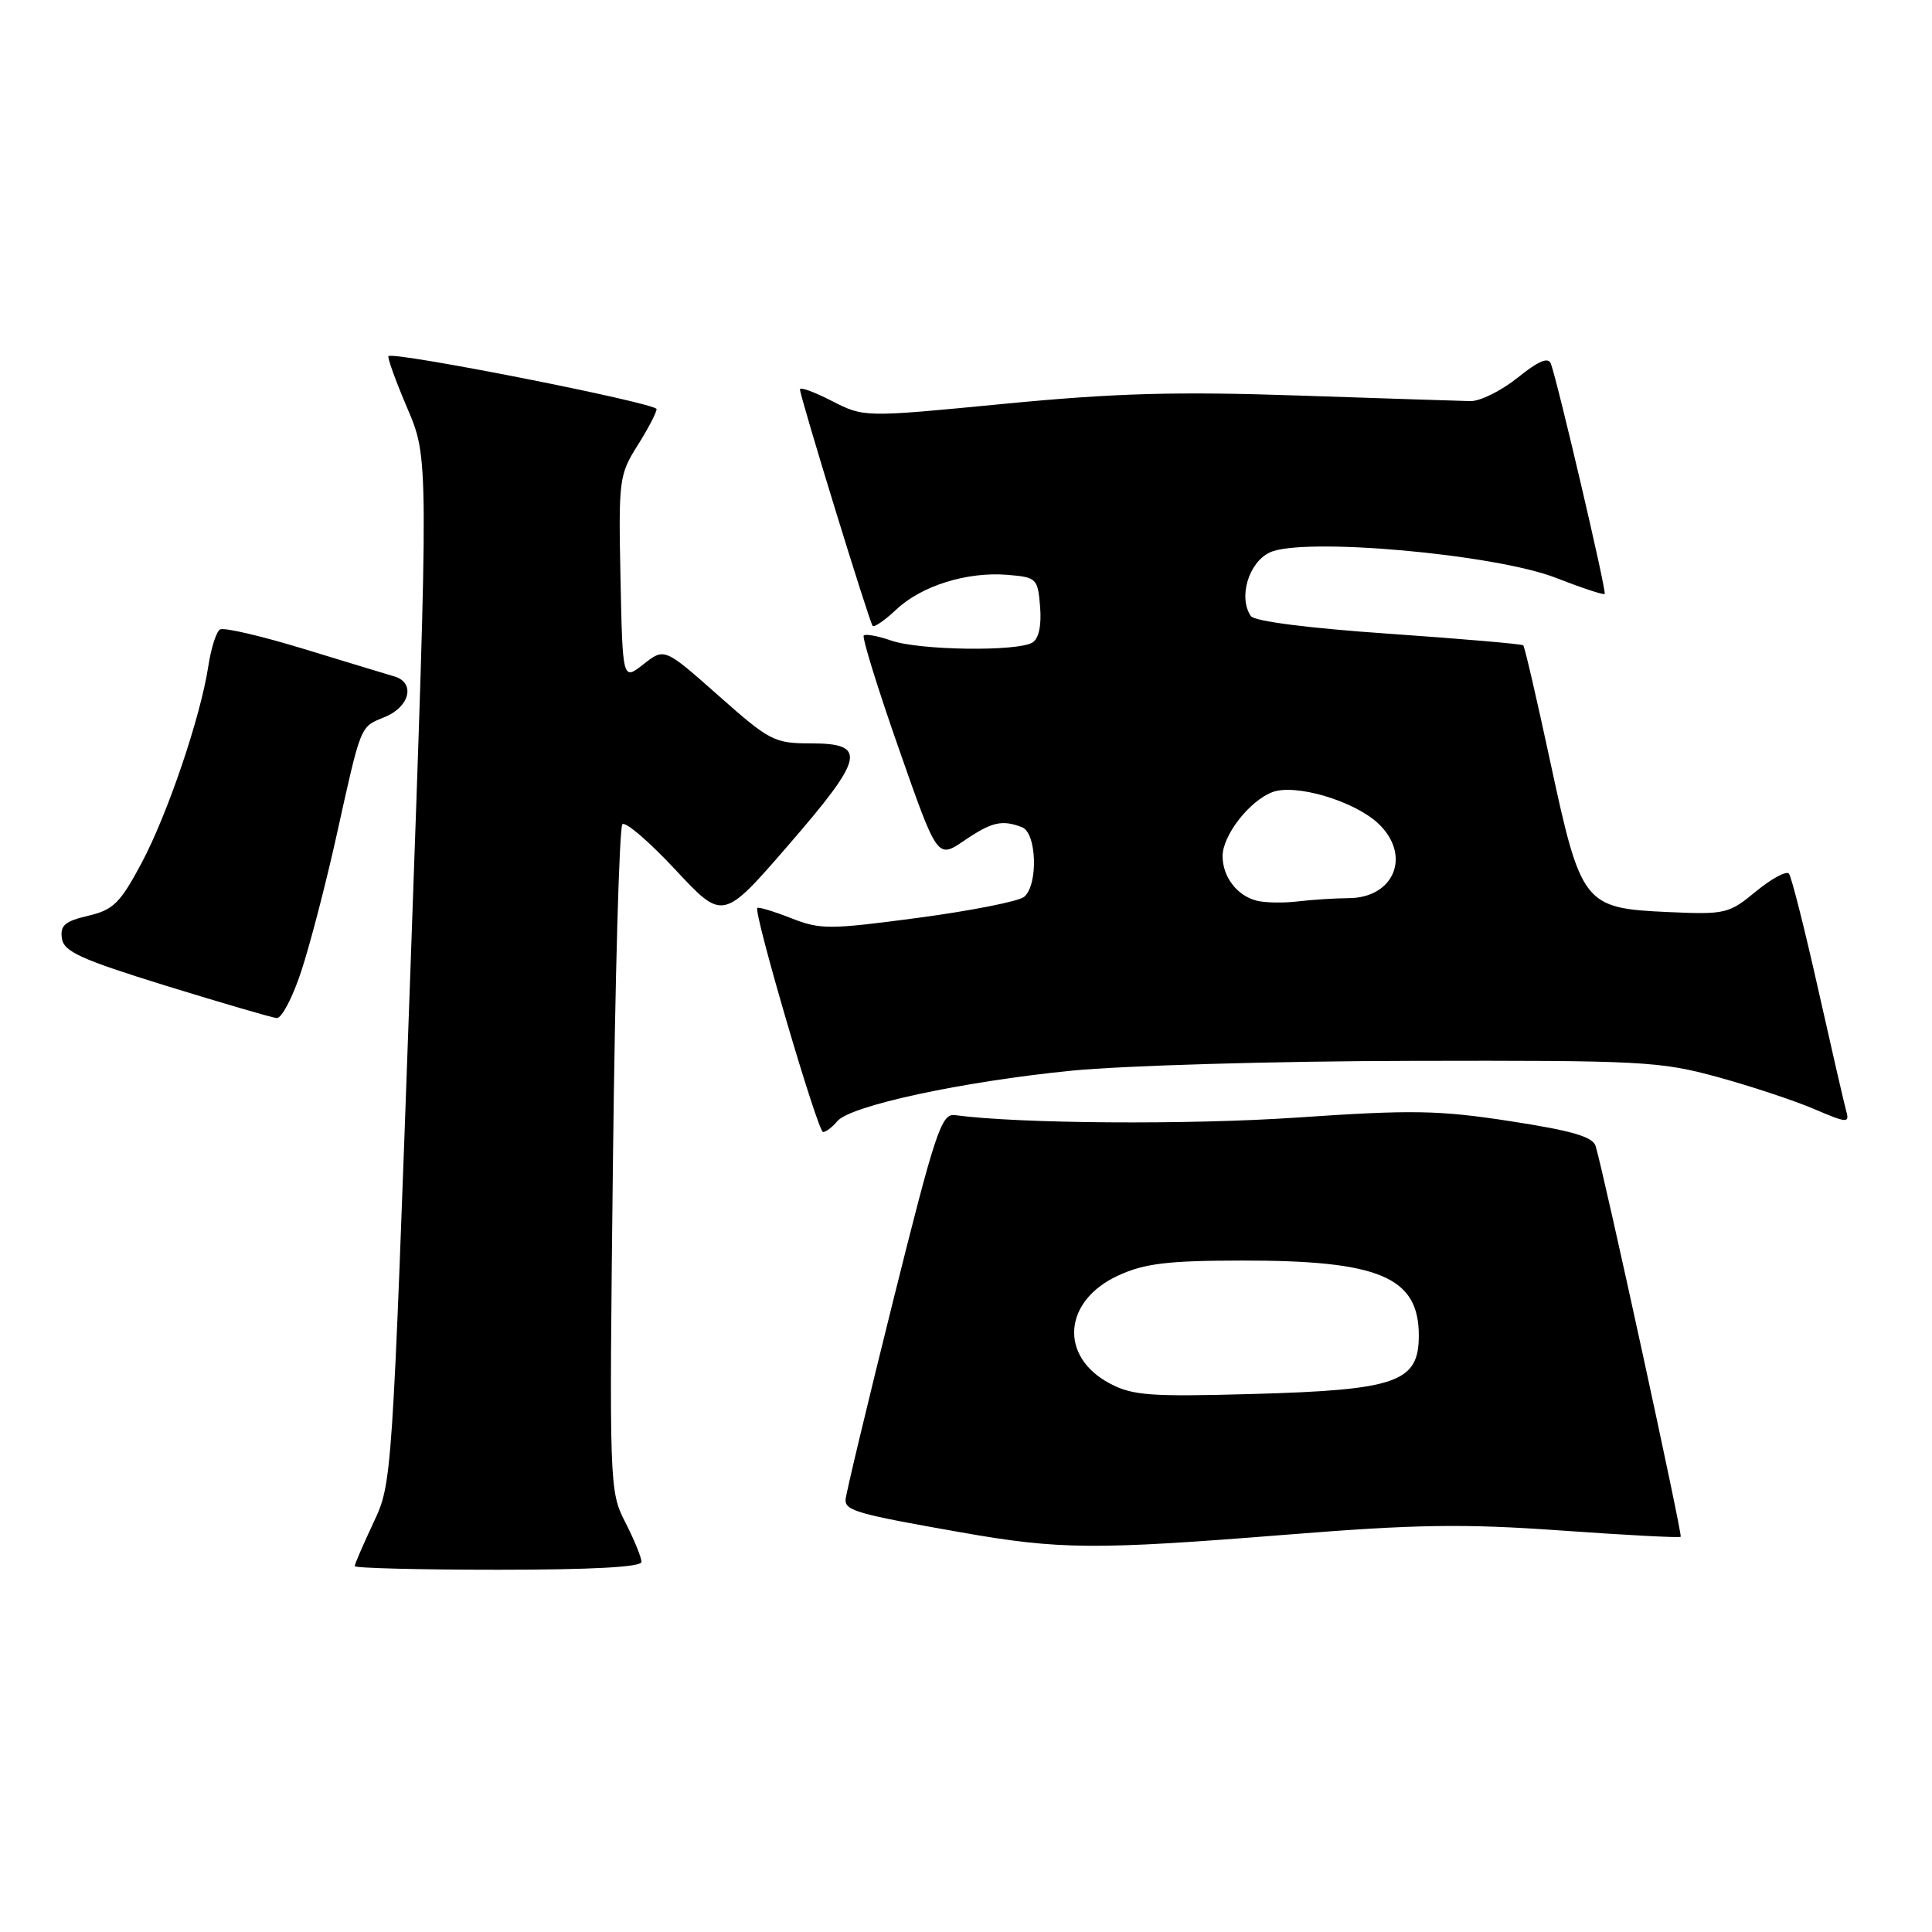 <?xml version="1.0" encoding="UTF-8" standalone="no"?>
<!DOCTYPE svg PUBLIC "-//W3C//DTD SVG 1.1//EN" "http://www.w3.org/Graphics/SVG/1.1/DTD/svg11.dtd" >
<svg xmlns="http://www.w3.org/2000/svg" xmlns:xlink="http://www.w3.org/1999/xlink" version="1.1" viewBox="0 0 256 256">
 <g >
 <path fill="currentColor"
d=" M 85.00 206.96 C 85.00 206.39 84.04 204.03 82.86 201.72 C 80.74 197.57 80.72 197.01 81.22 153.73 C 81.50 129.65 82.06 109.62 82.47 109.22 C 82.88 108.82 86.04 111.54 89.50 115.25 C 95.79 122.00 95.79 122.00 104.47 111.98 C 114.58 100.31 114.97 98.50 107.40 98.50 C 102.60 98.50 101.97 98.17 95.19 92.16 C 88.04 85.83 88.04 85.83 85.27 88.01 C 82.50 90.19 82.50 90.19 82.22 76.62 C 81.95 63.59 82.04 62.89 84.47 59.04 C 85.86 56.84 87.00 54.67 87.00 54.21 C 87.00 53.41 52.14 46.53 51.48 47.19 C 51.30 47.36 52.43 50.48 53.98 54.11 C 56.80 60.72 56.80 60.72 54.38 128.61 C 51.96 196.43 51.96 196.51 49.48 201.77 C 48.12 204.67 47.00 207.26 47.00 207.52 C 47.00 207.78 55.55 208.00 66.00 208.00 C 78.49 208.00 85.00 207.64 85.00 206.96 Z  M 170.38 203.36 C 187.74 201.97 193.87 201.88 206.84 202.80 C 215.41 203.41 222.55 203.79 222.70 203.63 C 222.96 203.37 212.57 155.65 211.43 151.86 C 211.06 150.63 208.30 149.82 200.11 148.56 C 190.63 147.10 187.11 147.04 171.89 148.08 C 157.48 149.06 135.05 148.90 126.52 147.76 C 124.74 147.53 123.94 149.93 118.31 172.50 C 114.89 186.25 112.06 198.05 112.04 198.73 C 111.99 200.17 113.66 200.64 127.32 203.04 C 140.40 205.35 145.10 205.38 170.38 203.36 Z  M 110.94 148.57 C 112.65 146.51 127.48 143.31 142.00 141.87 C 148.89 141.19 169.08 140.60 187.00 140.57 C 217.56 140.50 219.98 140.63 227.58 142.71 C 232.03 143.93 237.79 145.84 240.40 146.96 C 244.74 148.82 245.09 148.84 244.64 147.24 C 244.37 146.28 242.69 138.97 240.90 131.00 C 239.11 123.03 237.38 116.17 237.04 115.76 C 236.70 115.36 234.74 116.42 232.67 118.12 C 229.07 121.09 228.62 121.19 220.98 120.85 C 209.86 120.34 209.49 119.88 205.43 100.99 C 203.64 92.66 202.03 85.70 201.84 85.51 C 201.65 85.33 193.62 84.64 184.00 83.97 C 173.40 83.24 166.20 82.32 165.74 81.63 C 164.07 79.16 165.44 74.54 168.24 73.21 C 172.57 71.14 198.11 73.41 206.20 76.58 C 209.58 77.90 212.47 78.86 212.63 78.70 C 212.91 78.43 206.44 50.78 205.50 48.19 C 205.16 47.27 203.86 47.82 201.09 50.05 C 198.93 51.78 196.12 53.18 194.83 53.15 C 193.55 53.12 183.29 52.79 172.04 52.41 C 155.79 51.86 147.76 52.09 133.04 53.51 C 114.50 55.31 114.50 55.31 110.25 53.14 C 107.91 51.94 106.00 51.24 106.00 51.59 C 106.00 52.55 115.19 82.44 115.63 82.93 C 115.85 83.16 117.25 82.19 118.76 80.77 C 122.11 77.61 128.14 75.73 133.50 76.17 C 137.36 76.49 137.51 76.63 137.82 80.40 C 138.02 82.84 137.65 84.61 136.82 85.13 C 134.89 86.36 121.82 86.18 118.10 84.88 C 116.34 84.27 114.70 83.97 114.45 84.21 C 114.21 84.46 116.30 91.22 119.11 99.23 C 124.21 113.80 124.21 113.80 127.74 111.40 C 131.42 108.90 132.76 108.59 135.42 109.61 C 137.38 110.36 137.59 117.26 135.70 118.84 C 134.98 119.43 128.68 120.68 121.70 121.61 C 109.90 123.18 108.70 123.19 104.82 121.66 C 102.53 120.76 100.51 120.15 100.35 120.31 C 99.81 120.86 108.36 150.00 109.06 150.00 C 109.44 150.00 110.29 149.36 110.94 148.57 Z  M 39.90 128.75 C 41.04 125.31 43.12 117.33 44.53 111.00 C 47.92 95.72 47.65 96.39 51.03 94.99 C 54.33 93.62 55.05 90.44 52.25 89.63 C 51.29 89.35 45.90 87.71 40.27 85.99 C 34.64 84.27 29.64 83.10 29.15 83.41 C 28.66 83.71 27.97 85.88 27.61 88.23 C 26.57 95.05 22.17 107.99 18.70 114.47 C 15.92 119.66 15.00 120.57 11.70 121.34 C 8.61 122.06 7.95 122.62 8.20 124.33 C 8.45 126.10 10.66 127.10 22.00 130.62 C 29.43 132.91 36.03 134.84 36.67 134.90 C 37.31 134.95 38.77 132.19 39.90 128.75 Z  M 147.06 183.32 C 140.28 179.73 140.89 172.31 148.24 168.98 C 151.68 167.41 154.80 167.04 164.50 167.03 C 182.78 167.00 188.00 169.21 188.00 176.97 C 188.00 183.15 185.09 184.18 166.03 184.71 C 152.40 185.09 150.08 184.92 147.06 183.32 Z  M 166.50 119.34 C 163.91 118.68 162.00 116.18 162.00 113.44 C 162.00 110.69 165.55 106.12 168.60 104.96 C 171.63 103.81 179.43 106.12 182.62 109.11 C 187.06 113.29 184.79 118.99 178.68 119.01 C 176.93 119.02 173.93 119.21 172.00 119.44 C 170.07 119.67 167.60 119.63 166.50 119.34 Z "/>
</g>
</svg>